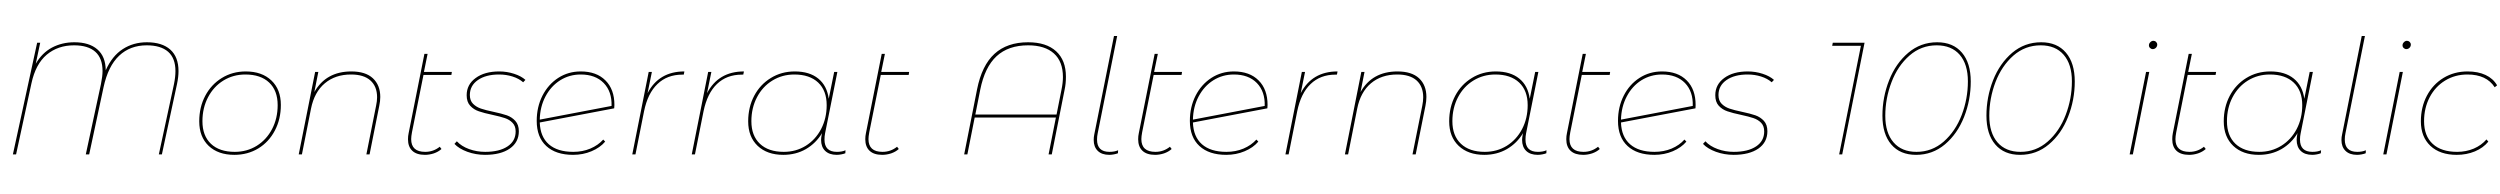 <svg xmlns="http://www.w3.org/2000/svg" xmlns:xlink="http://www.w3.org/1999/xlink" width="376.176" height="29.256"><path fill="black" d="M22.10 6.36Q24.38 6.36 25.62 7.46Q26.86 8.57 26.86 10.70L26.86 10.70Q26.86 11.57 26.64 12.62L26.64 12.62L24.36 23.23L23.90 23.23L26.18 12.65Q26.40 11.57 26.40 10.70L26.40 10.70Q26.40 8.76 25.30 7.79Q24.19 6.82 22.08 6.82L22.08 6.82Q19.58 6.82 17.93 8.38Q16.27 9.94 15.58 13.13L15.58 13.13L13.42 23.23L12.91 23.23L15.19 12.65Q15.43 11.45 15.43 10.70L15.43 10.70Q15.43 8.76 14.34 7.79Q13.25 6.82 11.14 6.82L11.14 6.82Q8.71 6.82 7.03 8.23Q5.35 9.65 4.73 12.55L4.73 12.55L2.42 23.23L1.94 23.23L5.59 6.43L6.05 6.43L5.38 9.60Q6.31 7.97 7.82 7.16Q9.34 6.36 11.18 6.36L11.18 6.36Q13.42 6.36 14.65 7.43Q15.89 8.50 15.91 10.58L15.91 10.58Q16.87 8.42 18.47 7.39Q20.06 6.36 22.10 6.36L22.10 6.36ZM35.26 23.30Q32.83 23.30 31.40 21.95Q29.98 20.59 29.98 18.26L29.98 18.26Q29.98 16.13 30.88 14.42Q31.78 12.72 33.37 11.74Q34.97 10.75 36.98 10.75L36.98 10.75Q39.41 10.75 40.84 12.11Q42.26 13.46 42.26 15.79L42.26 15.79Q42.26 17.93 41.36 19.64Q40.46 21.36 38.87 22.33Q37.27 23.30 35.26 23.30L35.26 23.30ZM35.33 22.85Q37.15 22.85 38.63 21.94Q40.10 21.02 40.94 19.42Q41.78 17.81 41.78 15.82L41.78 15.82Q41.78 13.63 40.50 12.42Q39.22 11.21 36.91 11.21L36.91 11.21Q35.09 11.21 33.61 12.12Q32.14 13.03 31.30 14.64Q30.46 16.25 30.46 18.24L30.46 18.24Q30.46 20.42 31.74 21.64Q33.02 22.85 35.33 22.85L35.33 22.85ZM52.87 10.75Q55.01 10.75 56.11 11.78Q57.22 12.82 57.22 14.59L57.22 14.59Q57.22 15.22 57.07 15.91L57.07 15.91L55.61 23.23L55.13 23.23L56.59 15.91Q56.74 15.22 56.74 14.64L56.74 14.64Q56.74 13.01 55.74 12.11Q54.74 11.21 52.82 11.21L52.82 11.21Q50.45 11.21 48.88 12.53Q47.30 13.85 46.80 16.34L46.80 16.34L45.43 23.23L44.95 23.23L47.42 10.82L47.90 10.82L47.30 13.85Q49.06 10.75 52.87 10.75L52.87 10.75ZM63.72 11.28L61.99 19.90Q61.87 20.54 61.87 20.93L61.87 20.93Q61.87 22.85 63.98 22.85L63.98 22.85Q65.21 22.85 66.17 22.08L66.17 22.08L66.43 22.42Q65.95 22.85 65.28 23.08Q64.61 23.30 63.94 23.30L63.94 23.30Q62.69 23.30 62.04 22.69Q61.39 22.08 61.39 20.95L61.39 20.95Q61.39 20.47 61.49 20.02L61.49 20.02L63.86 8.11L64.34 8.11L63.79 10.82L67.99 10.82L67.92 11.28L63.72 11.28ZM72.98 23.30Q71.59 23.30 70.32 22.84Q69.05 22.37 68.38 21.65L68.38 21.65L68.74 21.26Q69.43 22.01 70.58 22.43Q71.74 22.85 73.01 22.85L73.01 22.85Q75.14 22.85 76.37 22.03Q77.59 21.22 77.59 19.78L77.59 19.78Q77.59 18.96 77.12 18.48Q76.66 18 75.97 17.77Q75.29 17.54 74.09 17.28L74.09 17.28Q72.84 17.02 72.06 16.75Q71.28 16.49 70.75 15.91Q70.22 15.34 70.22 14.33L70.22 14.33Q70.22 12.72 71.57 11.74Q72.91 10.75 75.12 10.75L75.12 10.75Q76.27 10.75 77.35 11.10Q78.43 11.45 79.06 12.02L79.06 12.02L78.72 12.38Q78.07 11.81 77.11 11.51Q76.15 11.21 75.10 11.21L75.10 11.21Q73.10 11.21 71.90 12.05Q70.70 12.89 70.70 14.30L70.70 14.30Q70.70 15.14 71.18 15.62Q71.66 16.10 72.37 16.34Q73.08 16.58 74.23 16.82L74.23 16.82Q75.50 17.09 76.26 17.35Q77.02 17.62 77.54 18.19Q78.07 18.77 78.07 19.75L78.07 19.75Q78.07 21.41 76.70 22.36Q75.34 23.30 72.98 23.30L72.98 23.30ZM87.38 10.75Q89.76 10.75 91.10 12.10Q92.45 13.44 92.45 15.79L92.45 15.79L92.42 16.30L81.22 18.43Q81.29 20.57 82.58 21.71Q83.88 22.85 86.26 22.85L86.26 22.85Q87.65 22.85 88.82 22.36Q90.00 21.86 90.77 21L90.77 21L91.06 21.31Q90.29 22.22 89.00 22.76Q87.72 23.30 86.23 23.30L86.23 23.30Q83.64 23.30 82.20 21.97Q80.76 20.64 80.76 18.19L80.76 18.19Q80.76 16.10 81.62 14.40Q82.49 12.70 84.00 11.72Q85.51 10.75 87.38 10.75L87.38 10.75ZM87.38 11.21Q85.68 11.21 84.29 12.08Q82.90 12.96 82.08 14.51Q81.26 16.06 81.22 18L81.22 18L92.02 15.94Q92.09 13.78 90.84 12.49Q89.59 11.21 87.38 11.21L87.38 11.21ZM97.44 14.02Q99.14 10.75 102.98 10.75L102.98 10.75L102.89 11.23L102.67 11.23Q100.39 11.23 98.93 12.64Q97.46 14.04 96.91 16.75L96.91 16.75L95.62 23.23L95.14 23.23L97.61 10.82L98.09 10.82L97.44 14.02ZM106.39 14.02Q108.10 10.75 111.94 10.75L111.94 10.75L111.84 11.23L111.62 11.23Q109.34 11.23 107.88 12.64Q106.42 14.04 105.86 16.75L105.86 16.75L104.57 23.23L104.09 23.23L106.56 10.82L107.04 10.82L106.39 14.02ZM125.93 22.85Q126.70 22.85 127.22 22.61L127.22 22.61L127.20 23.06Q126.96 23.16 126.59 23.23Q126.22 23.30 125.90 23.30L125.90 23.30Q124.78 23.30 124.16 22.70Q123.55 22.10 123.55 21.05L123.55 21.05Q123.55 20.78 123.65 20.21L123.65 20.21L123.70 20.02Q122.78 21.55 121.27 22.43Q119.76 23.30 117.86 23.30L117.86 23.30Q115.44 23.30 114.01 21.95Q112.58 20.59 112.58 18.26L112.58 18.26Q112.58 16.13 113.48 14.42Q114.38 12.72 115.98 11.74Q117.58 10.75 119.59 10.75L119.59 10.75Q121.80 10.75 123.12 11.82Q124.44 12.89 124.70 14.86L124.70 14.86L125.52 10.82L126 10.82L124.15 20.06Q124.06 20.52 124.06 21L124.06 21Q124.06 22.85 125.93 22.85L125.93 22.85ZM117.94 22.85Q119.76 22.85 121.24 21.94Q122.71 21.02 123.55 19.42Q124.39 17.81 124.39 15.82L124.39 15.82Q124.39 13.63 123.11 12.42Q121.82 11.21 119.52 11.21L119.52 11.21Q117.70 11.21 116.22 12.12Q114.74 13.03 113.90 14.64Q113.06 16.25 113.06 18.24L113.06 18.24Q113.06 20.42 114.35 21.64Q115.63 22.85 117.94 22.85L117.94 22.85ZM132.53 11.28L130.80 19.90Q130.68 20.54 130.68 20.93L130.68 20.93Q130.68 22.85 132.79 22.85L132.79 22.85Q134.02 22.85 134.98 22.08L134.98 22.08L135.24 22.42Q134.76 22.85 134.09 23.08Q133.42 23.30 132.74 23.30L132.74 23.30Q131.50 23.30 130.85 22.69Q130.20 22.08 130.20 20.95L130.20 20.95Q130.20 20.47 130.30 20.02L130.30 20.02L132.67 8.11L133.15 8.11L132.60 10.82L136.80 10.82L136.73 11.28L132.53 11.28ZM154.70 6.36Q157.44 6.36 158.92 7.72Q160.39 9.07 160.39 11.54L160.39 11.54Q160.39 12.58 160.20 13.46L160.20 13.46L158.26 23.23L157.78 23.23L158.88 17.69L146.66 17.69L145.56 23.23L145.08 23.23L147.02 13.44Q147.74 9.84 149.64 8.10Q151.54 6.36 154.70 6.36L154.70 6.36ZM159.72 13.51Q159.94 12.46 159.94 11.59L159.94 11.59Q159.94 9.26 158.58 8.04Q157.22 6.82 154.70 6.82L154.70 6.82Q151.73 6.82 149.95 8.46Q148.18 10.10 147.50 13.49L147.50 13.49L146.76 17.23L158.98 17.23L159.72 13.51ZM166.92 23.30Q165.79 23.30 165.18 22.70Q164.57 22.10 164.57 21.07L164.57 21.07Q164.57 20.62 164.66 20.21L164.66 20.21L167.62 5.42L168.10 5.42L165.17 20.06Q165.07 20.52 165.07 21L165.07 21Q165.07 22.85 166.94 22.85L166.94 22.85Q167.71 22.85 168.24 22.61L168.24 22.61L168.22 23.06Q167.98 23.16 167.60 23.23Q167.23 23.30 166.92 23.30L166.92 23.30ZM173.59 11.28L171.86 19.90Q171.74 20.54 171.74 20.93L171.74 20.93Q171.74 22.85 173.86 22.85L173.86 22.85Q175.08 22.85 176.04 22.08L176.04 22.08L176.30 22.42Q175.82 22.85 175.15 23.08Q174.48 23.30 173.81 23.30L173.81 23.30Q172.56 23.30 171.91 22.69Q171.26 22.08 171.26 20.95L171.26 20.95Q171.26 20.47 171.36 20.02L171.36 20.02L173.74 8.11L174.22 8.11L173.66 10.82L177.86 10.82L177.79 11.28L173.59 11.28ZM185.66 10.75Q188.04 10.75 189.38 12.10Q190.73 13.44 190.73 15.79L190.73 15.79L190.70 16.30L179.50 18.43Q179.57 20.57 180.86 21.71Q182.16 22.85 184.54 22.85L184.54 22.85Q185.93 22.85 187.10 22.36Q188.28 21.86 189.05 21L189.05 21L189.34 21.31Q188.57 22.22 187.28 22.76Q186 23.30 184.51 23.30L184.51 23.30Q181.92 23.30 180.48 21.97Q179.04 20.64 179.04 18.19L179.04 18.19Q179.04 16.10 179.90 14.40Q180.77 12.70 182.28 11.72Q183.79 10.75 185.66 10.75L185.66 10.75ZM185.66 11.21Q183.96 11.21 182.57 12.08Q181.18 12.96 180.36 14.51Q179.54 16.06 179.50 18L179.50 18L190.30 15.94Q190.37 13.78 189.12 12.49Q187.87 11.21 185.66 11.21L185.66 11.21ZM195.72 14.02Q197.42 10.75 201.26 10.75L201.26 10.75L201.17 11.23L200.95 11.23Q198.67 11.23 197.21 12.64Q195.74 14.04 195.19 16.75L195.19 16.75L193.90 23.23L193.42 23.23L195.89 10.82L196.37 10.82L195.72 14.02ZM210.29 10.75Q212.42 10.75 213.53 11.78Q214.63 12.82 214.63 14.59L214.63 14.59Q214.63 15.22 214.49 15.91L214.49 15.91L213.02 23.23L212.54 23.23L214.01 15.91Q214.15 15.22 214.15 14.64L214.15 14.64Q214.15 13.01 213.16 12.11Q212.16 11.21 210.24 11.21L210.24 11.21Q207.86 11.21 206.29 12.53Q204.72 13.85 204.22 16.34L204.22 16.34L202.85 23.23L202.37 23.23L204.84 10.82L205.32 10.82L204.72 13.85Q206.47 10.75 210.29 10.75L210.29 10.75ZM231.41 22.85Q232.18 22.85 232.70 22.61L232.70 22.61L232.68 23.06Q232.44 23.16 232.07 23.23Q231.70 23.30 231.38 23.30L231.38 23.30Q230.26 23.30 229.64 22.70Q229.03 22.10 229.03 21.05L229.03 21.05Q229.03 20.78 229.13 20.21L229.13 20.21L229.18 20.02Q228.26 21.55 226.75 22.43Q225.24 23.30 223.34 23.30L223.34 23.30Q220.92 23.30 219.49 21.95Q218.06 20.59 218.06 18.26L218.06 18.26Q218.06 16.13 218.96 14.42Q219.86 12.72 221.46 11.74Q223.06 10.75 225.07 10.75L225.07 10.75Q227.28 10.75 228.60 11.82Q229.92 12.89 230.18 14.86L230.18 14.86L231 10.82L231.48 10.82L229.63 20.06Q229.54 20.52 229.54 21L229.54 21Q229.54 22.85 231.41 22.85L231.41 22.85ZM223.42 22.85Q225.24 22.85 226.72 21.94Q228.19 21.02 229.03 19.42Q229.87 17.81 229.87 15.82L229.87 15.82Q229.87 13.63 228.59 12.42Q227.30 11.21 225 11.21L225 11.21Q223.18 11.21 221.70 12.12Q220.22 13.03 219.38 14.64Q218.54 16.25 218.54 18.24L218.54 18.24Q218.54 20.42 219.83 21.64Q221.11 22.85 223.42 22.85L223.42 22.85ZM238.01 11.28L236.28 19.90Q236.16 20.54 236.16 20.93L236.16 20.93Q236.16 22.85 238.27 22.85L238.27 22.85Q239.50 22.85 240.46 22.08L240.46 22.08L240.72 22.42Q240.24 22.85 239.57 23.08Q238.90 23.30 238.22 23.30L238.22 23.30Q236.98 23.30 236.33 22.69Q235.68 22.08 235.68 20.95L235.68 20.95Q235.68 20.47 235.78 20.02L235.78 20.02L238.15 8.11L238.63 8.11L238.08 10.82L242.28 10.82L242.21 11.28L238.01 11.28ZM250.08 10.75Q252.46 10.75 253.80 12.10Q255.14 13.44 255.14 15.79L255.14 15.79L255.12 16.30L243.91 18.43Q243.98 20.57 245.28 21.71Q246.58 22.85 248.95 22.85L248.95 22.85Q250.34 22.85 251.52 22.36Q252.70 21.86 253.46 21L253.46 21L253.75 21.31Q252.98 22.22 251.70 22.76Q250.42 23.30 248.93 23.30L248.93 23.30Q246.34 23.30 244.90 21.97Q243.46 20.64 243.46 18.19L243.46 18.19Q243.46 16.10 244.32 14.40Q245.18 12.70 246.70 11.72Q248.21 10.75 250.08 10.75L250.08 10.75ZM250.08 11.21Q248.38 11.21 246.98 12.08Q245.59 12.96 244.78 14.51Q243.96 16.06 243.91 18L243.91 18L254.71 15.94Q254.78 13.78 253.54 12.49Q252.29 11.21 250.08 11.21L250.08 11.21ZM260.86 23.30Q259.46 23.30 258.19 22.84Q256.92 22.37 256.25 21.65L256.25 21.65L256.61 21.26Q257.30 22.01 258.46 22.43Q259.61 22.85 260.88 22.85L260.88 22.85Q263.02 22.85 264.24 22.03Q265.46 21.22 265.46 19.78L265.46 19.78Q265.46 18.96 265.00 18.48Q264.53 18 263.84 17.77Q263.16 17.54 261.96 17.28L261.96 17.28Q260.71 17.02 259.93 16.75Q259.15 16.49 258.62 15.91Q258.10 15.34 258.10 14.33L258.10 14.33Q258.10 12.72 259.44 11.74Q260.78 10.75 262.99 10.75L262.99 10.75Q264.14 10.75 265.22 11.10Q266.30 11.45 266.93 12.02L266.93 12.02L266.59 12.38Q265.94 11.81 264.98 11.51Q264.02 11.21 262.97 11.21L262.97 11.21Q260.98 11.21 259.78 12.05Q258.58 12.89 258.58 14.30L258.58 14.30Q258.58 15.14 259.06 15.62Q259.54 16.10 260.24 16.34Q260.95 16.58 262.10 16.82L262.10 16.82Q263.38 17.09 264.13 17.35Q264.89 17.62 265.42 18.19Q265.94 18.77 265.94 19.75L265.94 19.75Q265.94 21.41 264.58 22.36Q263.21 23.30 260.86 23.30L260.86 23.30ZM275.78 6.43L280.56 6.43L277.20 23.23L276.74 23.23L280.01 6.89L275.69 6.89L275.78 6.43ZM288.31 23.30Q285.91 23.30 284.58 21.74Q283.25 20.18 283.25 17.40L283.25 17.40Q283.25 14.62 284.26 12.07Q285.26 9.53 287.14 7.94Q289.01 6.36 291.48 6.36L291.48 6.36Q293.88 6.36 295.21 7.92Q296.54 9.48 296.54 12.26L296.54 12.26Q296.54 15.05 295.54 17.59Q294.53 20.14 292.66 21.72Q290.78 23.30 288.31 23.30L288.31 23.30ZM288.38 22.85Q290.71 22.85 292.48 21.30Q294.24 19.75 295.18 17.30Q296.11 14.86 296.11 12.24L296.11 12.24Q296.11 9.67 294.88 8.24Q293.64 6.82 291.41 6.82L291.41 6.82Q289.08 6.82 287.32 8.36Q285.55 9.91 284.62 12.36Q283.68 14.81 283.68 17.42L283.68 17.42Q283.68 19.99 284.92 21.42Q286.15 22.85 288.38 22.85L288.38 22.85ZM303.96 23.30Q301.56 23.30 300.23 21.74Q298.90 20.18 298.90 17.40L298.90 17.40Q298.90 14.62 299.90 12.07Q300.91 9.53 302.78 7.94Q304.66 6.36 307.13 6.36L307.13 6.36Q309.53 6.36 310.86 7.92Q312.19 9.48 312.19 12.26L312.19 12.26Q312.19 15.05 311.18 17.59Q310.18 20.14 308.30 21.72Q306.43 23.30 303.96 23.30L303.96 23.30ZM304.03 22.85Q306.36 22.85 308.12 21.30Q309.89 19.75 310.82 17.30Q311.76 14.86 311.76 12.24L311.76 12.24Q311.76 9.67 310.52 8.24Q309.29 6.82 307.06 6.82L307.06 6.82Q304.73 6.82 302.96 8.36Q301.20 9.91 300.26 12.36Q299.33 14.81 299.33 17.42L299.33 17.42Q299.33 19.99 300.56 21.42Q301.80 22.85 304.03 22.85L304.03 22.85ZM320.45 23.23L322.92 10.82L323.40 10.82L320.93 23.23L320.45 23.23ZM323.93 7.39Q323.69 7.39 323.52 7.22Q323.35 7.06 323.35 6.82L323.35 6.82Q323.35 6.55 323.56 6.35Q323.76 6.14 324.02 6.14L324.02 6.14Q324.26 6.14 324.43 6.31Q324.60 6.48 324.60 6.72L324.60 6.72Q324.60 6.98 324.40 7.19Q324.19 7.39 323.93 7.39L323.93 7.39ZM329.18 11.28L327.46 19.90Q327.34 20.54 327.34 20.93L327.34 20.93Q327.34 22.85 329.45 22.85L329.45 22.85Q330.67 22.85 331.63 22.08L331.63 22.08L331.90 22.42Q331.42 22.85 330.74 23.08Q330.07 23.30 329.40 23.30L329.40 23.30Q328.15 23.30 327.50 22.69Q326.86 22.08 326.86 20.95L326.86 20.95Q326.86 20.47 326.95 20.02L326.95 20.02L329.33 8.11L329.81 8.11L329.26 10.82L333.46 10.82L333.38 11.28L329.18 11.28ZM347.95 22.85Q348.72 22.85 349.25 22.61L349.25 22.61L349.22 23.06Q348.98 23.16 348.61 23.23Q348.24 23.30 347.93 23.30L347.93 23.30Q346.80 23.30 346.19 22.70Q345.58 22.10 345.58 21.05L345.58 21.05Q345.58 20.78 345.67 20.21L345.67 20.21L345.72 20.02Q344.81 21.55 343.30 22.43Q341.78 23.30 339.89 23.30L339.89 23.30Q337.46 23.30 336.04 21.95Q334.61 20.59 334.61 18.26L334.61 18.26Q334.61 16.13 335.51 14.42Q336.41 12.72 338.00 11.74Q339.60 10.75 341.62 10.75L341.62 10.75Q343.82 10.75 345.14 11.82Q346.46 12.89 346.73 14.86L346.73 14.86L347.54 10.82L348.02 10.82L346.18 20.06Q346.08 20.52 346.08 21L346.08 21Q346.08 22.85 347.95 22.85L347.95 22.85ZM339.96 22.85Q341.78 22.85 343.26 21.94Q344.74 21.02 345.58 19.42Q346.42 17.81 346.42 15.82L346.42 15.82Q346.42 13.63 345.13 12.42Q343.85 11.21 341.54 11.21L341.54 11.21Q339.72 11.21 338.24 12.12Q336.77 13.03 335.93 14.64Q335.09 16.25 335.09 18.24L335.09 18.24Q335.09 20.42 336.37 21.64Q337.66 22.85 339.96 22.85L339.96 22.85ZM354.67 23.30Q353.54 23.30 352.93 22.70Q352.32 22.10 352.32 21.07L352.32 21.07Q352.32 20.62 352.42 20.21L352.42 20.21L355.37 5.42L355.85 5.42L352.92 20.06Q352.82 20.52 352.82 21L352.82 21Q352.82 22.85 354.70 22.85L354.70 22.85Q355.46 22.85 355.99 22.61L355.99 22.61L355.97 23.06Q355.73 23.16 355.36 23.23Q354.98 23.30 354.67 23.30L354.67 23.30ZM358.61 23.23L361.08 10.82L361.56 10.82L359.09 23.23L358.61 23.23ZM362.09 7.39Q361.85 7.39 361.68 7.22Q361.51 7.06 361.51 6.82L361.51 6.82Q361.51 6.55 361.72 6.35Q361.92 6.14 362.18 6.14L362.18 6.14Q362.42 6.14 362.59 6.31Q362.76 6.48 362.76 6.72L362.76 6.72Q362.76 6.98 362.56 7.19Q362.35 7.39 362.09 7.39L362.09 7.39ZM369.67 23.30Q367.15 23.30 365.71 21.95Q364.27 20.59 364.27 18.26L364.27 18.26Q364.27 16.13 365.17 14.41Q366.07 12.70 367.68 11.72Q369.29 10.75 371.30 10.75L371.30 10.75Q372.86 10.75 374.00 11.28Q375.14 11.81 375.74 12.84L375.74 12.84L375.38 13.13Q374.14 11.21 371.28 11.21L371.28 11.21Q369.41 11.21 367.92 12.12Q366.43 13.03 365.59 14.64Q364.75 16.25 364.75 18.24L364.75 18.24Q364.75 20.45 366.05 21.65Q367.34 22.85 369.74 22.85L369.74 22.85Q371.06 22.85 372.23 22.36Q373.39 21.86 374.14 20.98L374.14 20.98L374.42 21.31Q373.66 22.25 372.40 22.78Q371.14 23.30 369.67 23.30L369.67 23.30Z"/></svg>